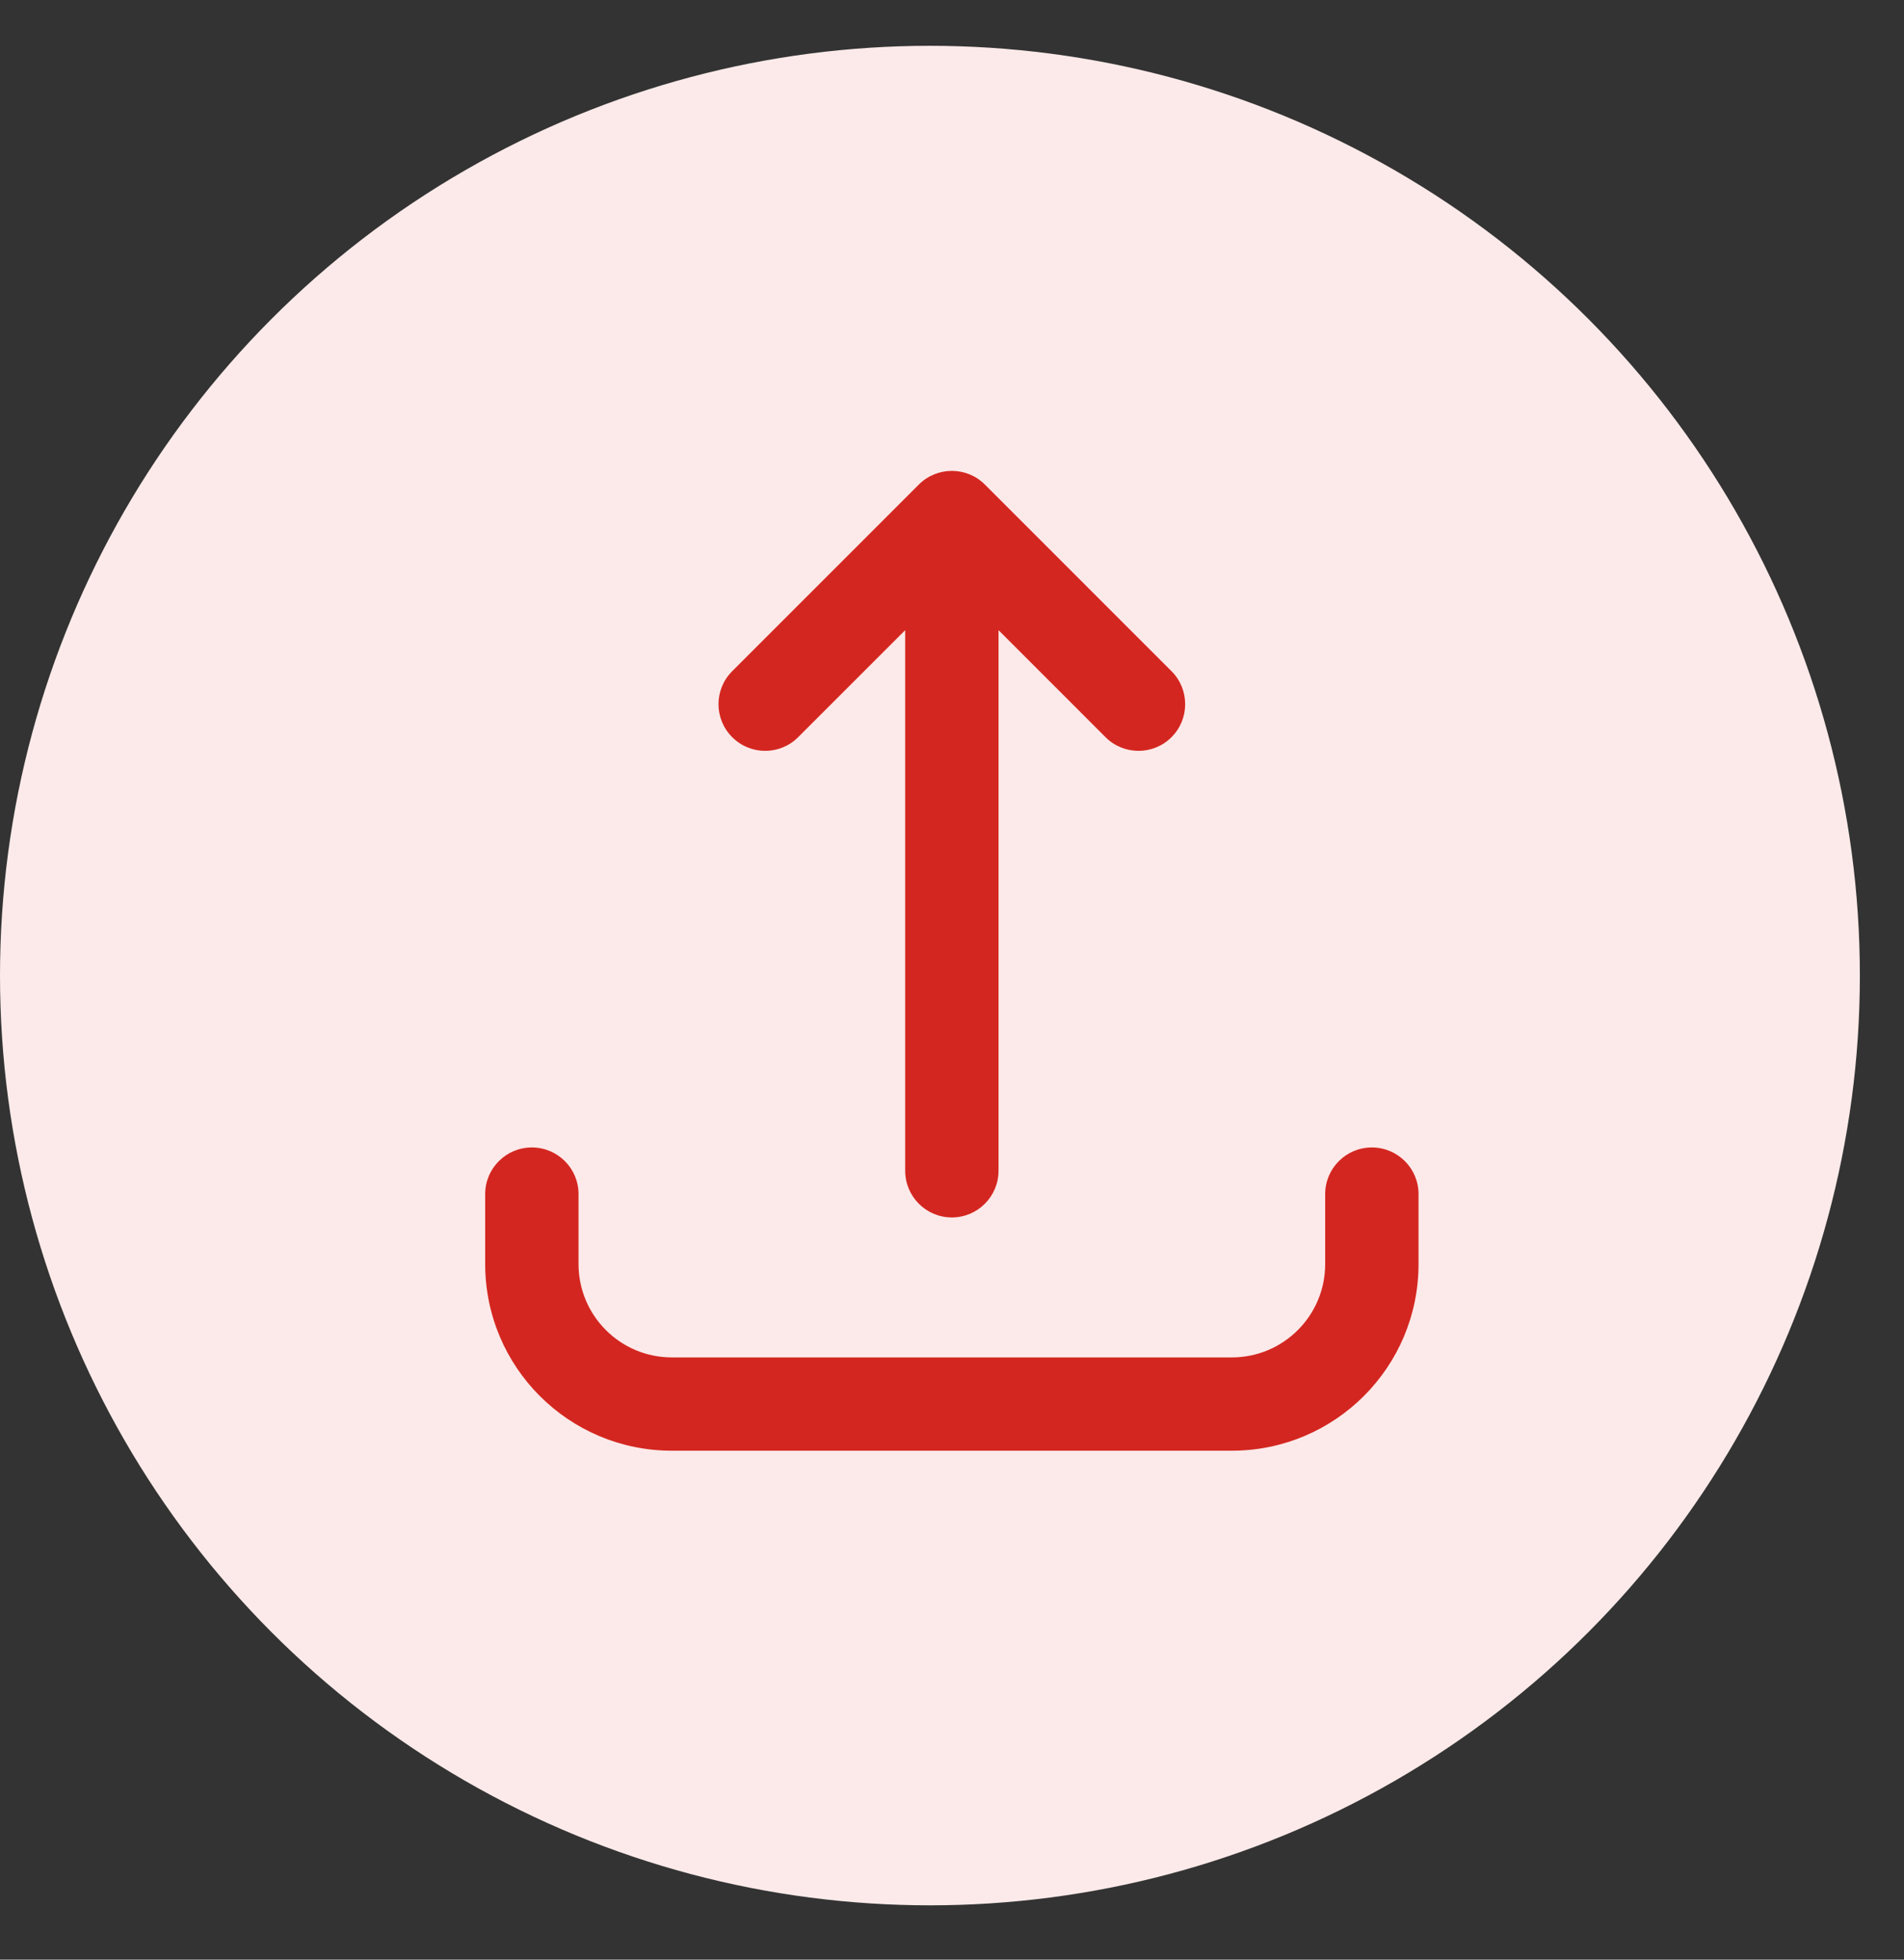 <svg width="34" height="35" viewBox="0 0 34 35" fill="none" xmlns="http://www.w3.org/2000/svg">
<rect x="0" y="0" width="34" height="35" fill="#333333" stroke="none"/>
<circle cx="16.606" cy="17.424" r="16.606" fill="#FBEAE9"/>
<path d="M10.331 21.327C10.331 20.867 9.958 20.494 9.497 20.494C9.037 20.494 8.664 20.867 8.664 21.327V22.577C8.664 24.418 10.156 25.91 11.997 25.91L21.997 25.91C23.838 25.91 25.331 24.418 25.331 22.577V21.327C25.331 20.867 24.958 20.494 24.497 20.494C24.037 20.494 23.664 20.867 23.664 21.327V22.577C23.664 23.497 22.918 24.244 21.997 24.244L11.997 24.244C11.077 24.244 10.331 23.497 10.331 22.577V21.327Z" fill="#D42620"/>
<path d="M17.587 8.654C17.261 8.329 16.734 8.329 16.408 8.654L13.075 11.988C12.749 12.313 12.749 12.841 13.075 13.166C13.4 13.492 13.928 13.492 14.253 13.166L16.164 11.255L16.164 20.91C16.164 21.37 16.537 21.744 16.997 21.744C17.458 21.744 17.831 21.37 17.831 20.91L17.831 11.255L19.741 13.166C20.067 13.492 20.595 13.492 20.92 13.166C21.245 12.841 21.245 12.313 20.92 11.988L17.587 8.654Z" fill="#D42620"/>
</svg>
